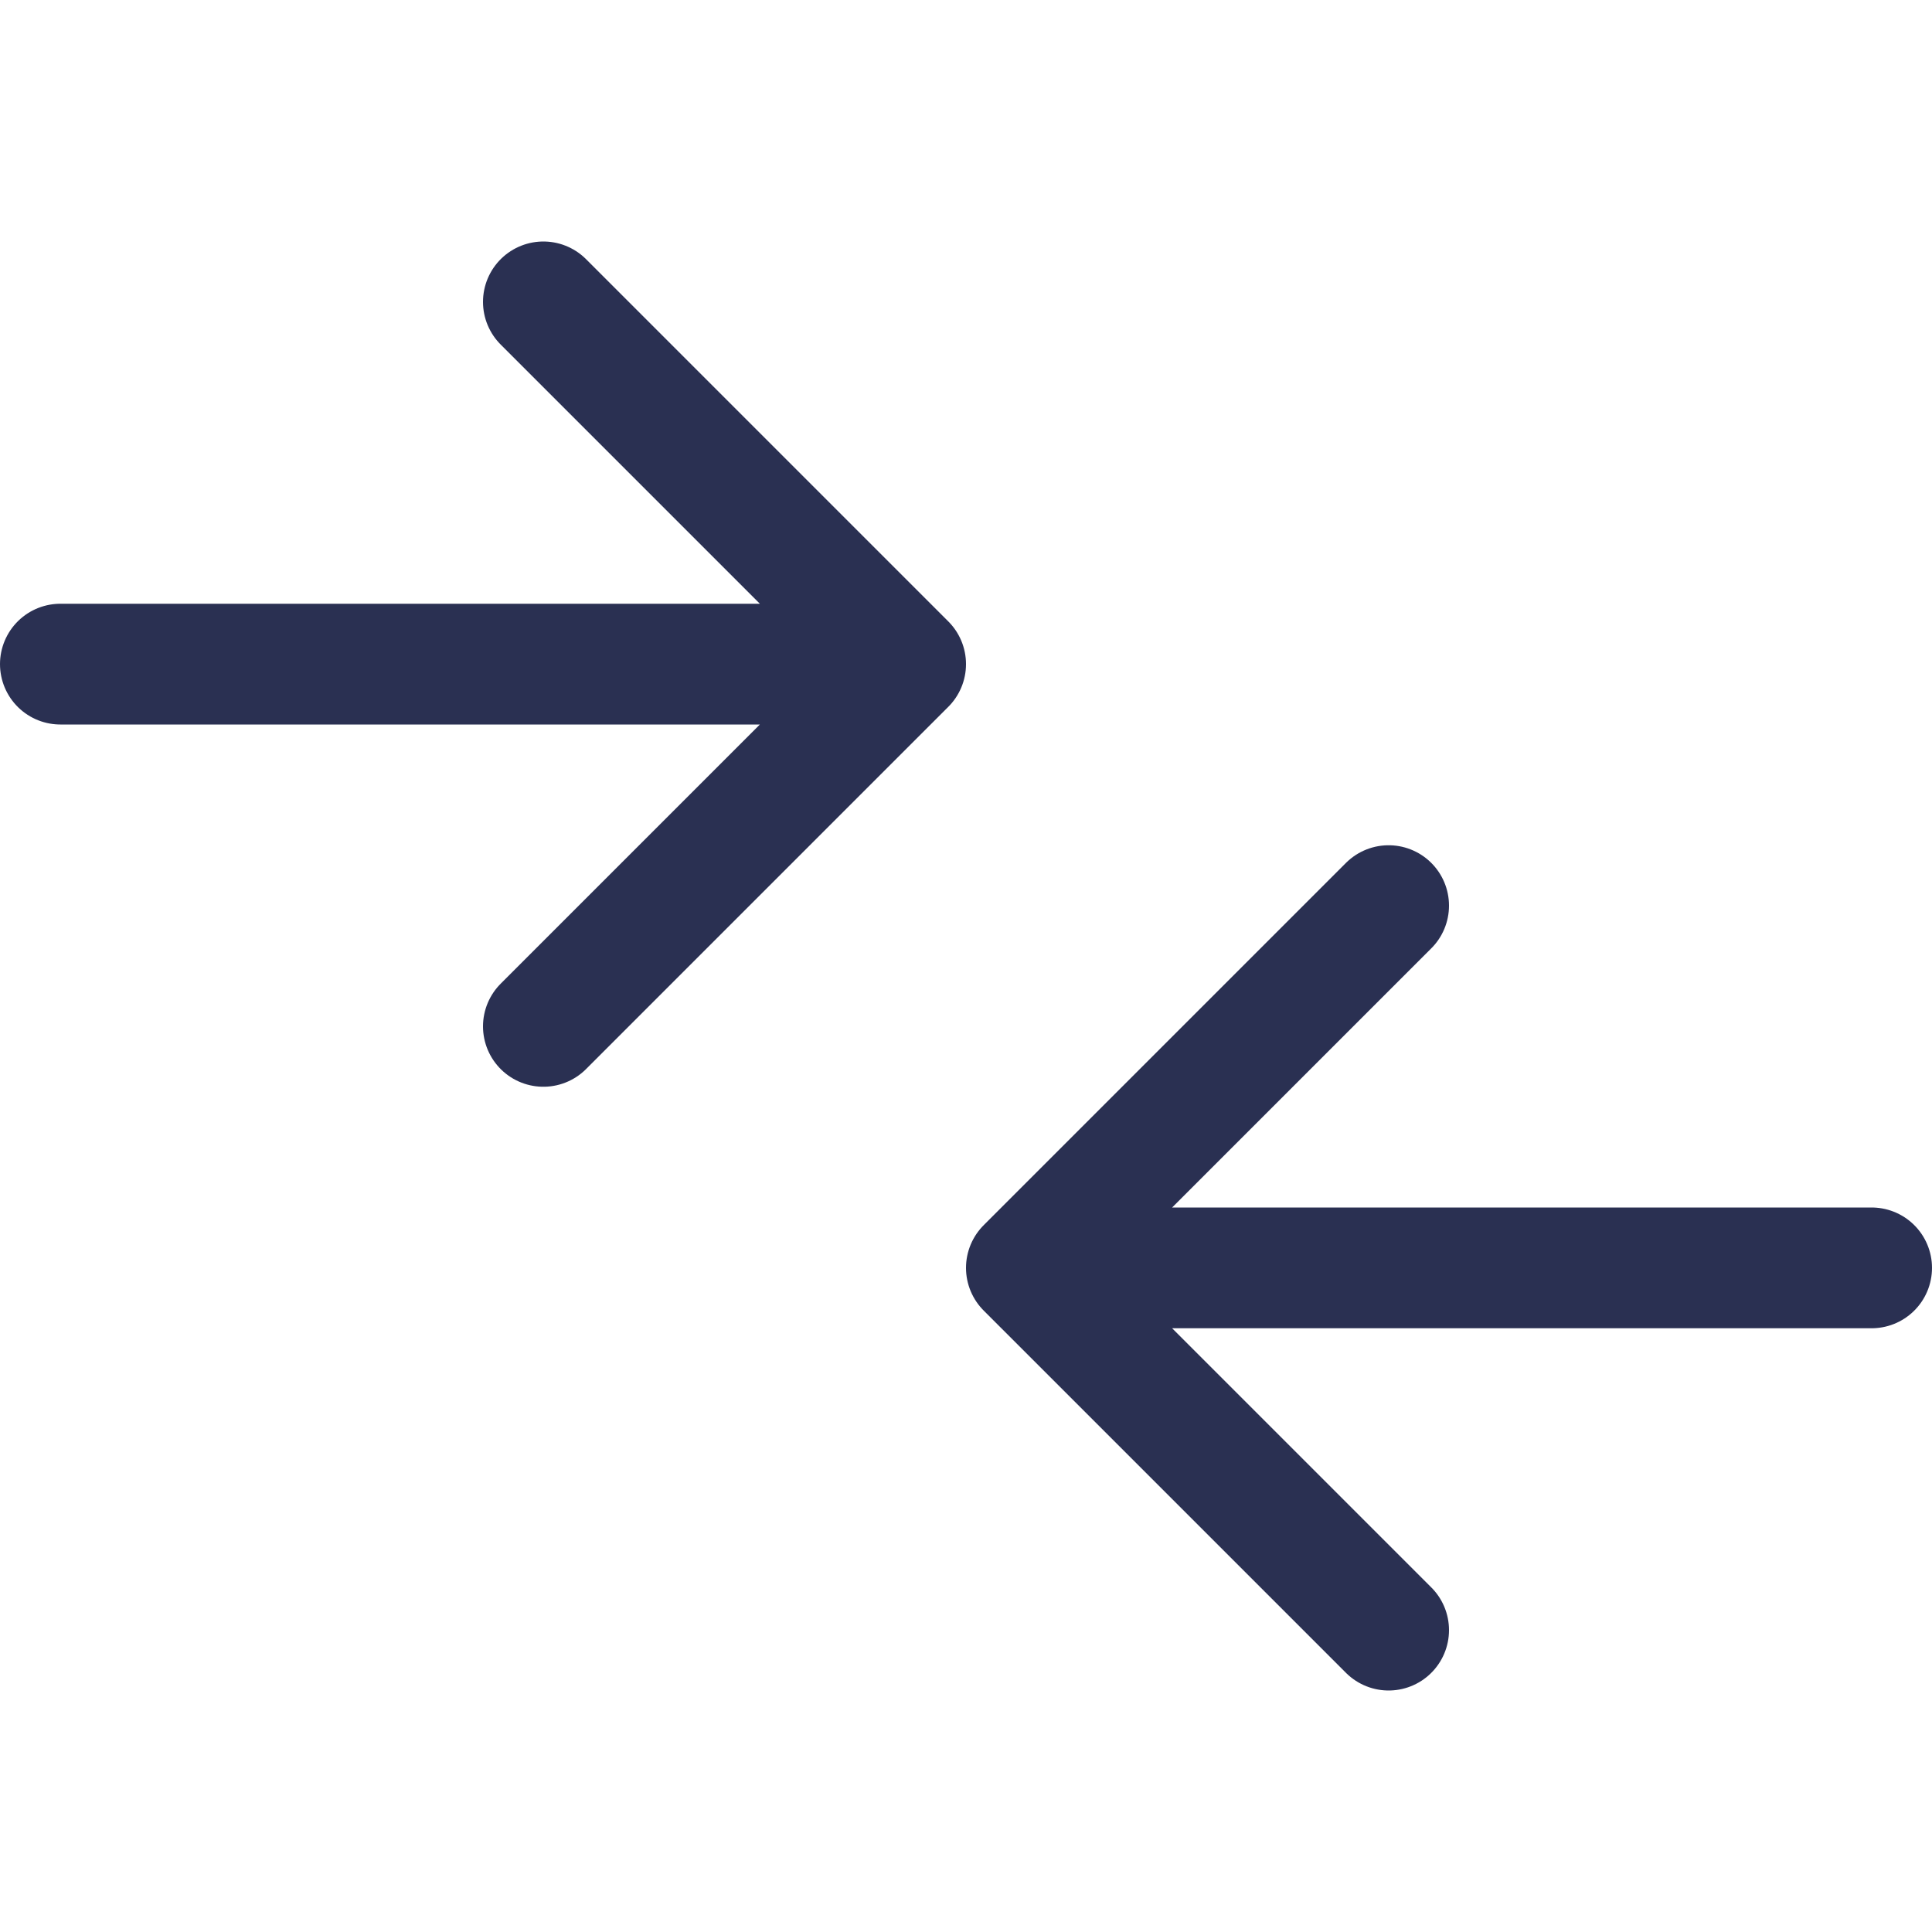 <svg xmlns="http://www.w3.org/2000/svg" width="16" height="16" viewBox="4 4 16 16">
    <g fill="none" fill-rule="evenodd" stroke="#2A3052" stroke-linecap="round" stroke-linejoin="round">
        <path d="M8.5 6.5l3 3-3 3M15.5 11.5l-3 3 3 3M11 9.5H4.5M19.5 14.5H13"/>
    </g>
</svg>
